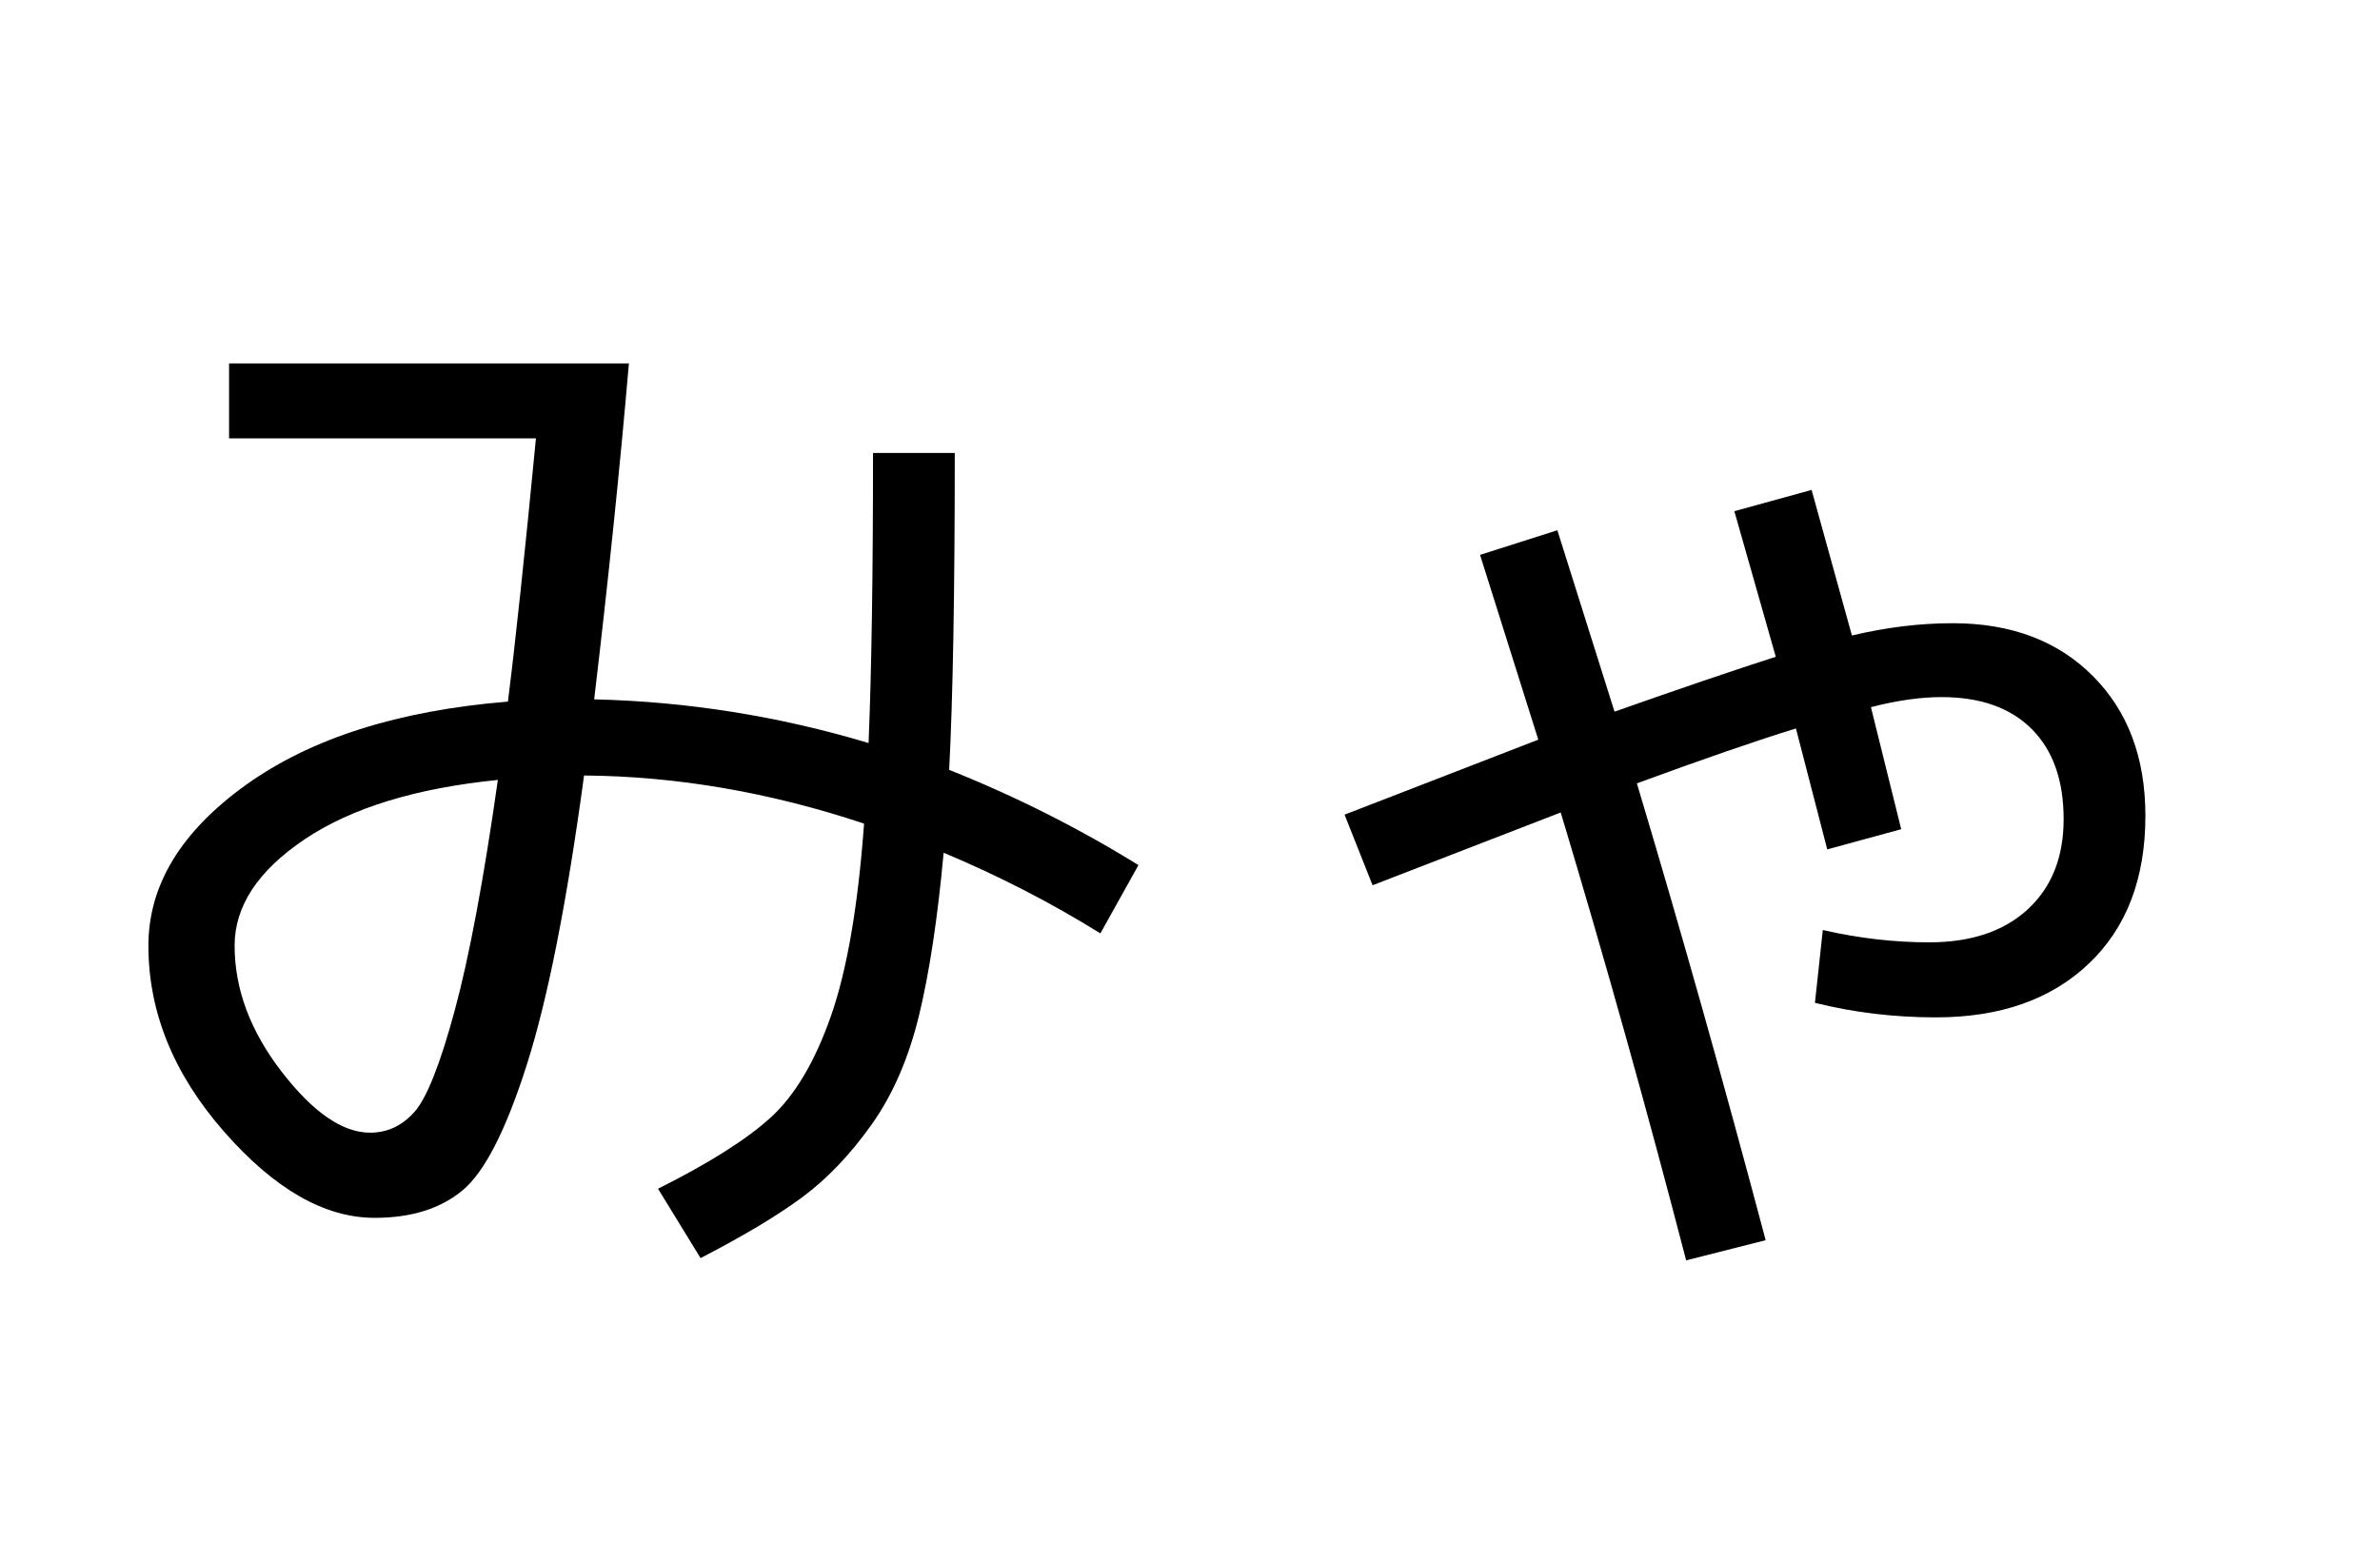 <?xml version="1.0" encoding="UTF-8"?>
<svg xmlns="http://www.w3.org/2000/svg" xmlns:xlink="http://www.w3.org/1999/xlink" width="544pt" height="357pt" viewBox="0 0 544 357" version="1.1">
<defs>
<g>
<symbol overflow="visible" id="glyph0-0">
<path style="stroke:none;" d="M 8.453 0 L 8.453 -170.5 L 93.703 -170.5 L 93.703 0 Z M 16.891 -8.453 L 85.25 -8.453 L 85.25 -162.047 L 16.891 -162.047 Z M 16.891 -8.453 "/>
</symbol>
<symbol overflow="visible" id="glyph0-1">
<path style="stroke:none;" d="M 36.359 -188.922 L 127.75 -188.922 C 125.695 -165.035 123.051 -139.438 119.812 -112.125 C 141.145 -111.613 162.051 -108.285 182.531 -102.141 C 183.207 -118.359 183.547 -140.461 183.547 -168.453 L 202.234 -168.453 C 202.234 -136.535 201.805 -112.383 200.953 -96 C 215.973 -90.031 230.395 -82.773 244.219 -74.234 L 235.516 -58.625 C 224.254 -65.625 212.312 -71.77 199.688 -77.062 C 198.312 -62.039 196.43 -49.625 194.047 -39.812 C 191.66 -30 188.035 -21.676 183.172 -14.844 C 178.305 -8.02 173.055 -2.52 167.422 1.656 C 161.785 5.844 154.02 10.492 144.125 15.609 L 134.406 -0.25 C 146.008 -6.051 154.582 -11.469 160.125 -16.5 C 165.676 -21.539 170.285 -29.305 173.953 -39.797 C 177.617 -50.297 180.133 -64.938 181.5 -83.719 C 160 -90.883 138.664 -94.551 117.5 -94.719 C 113.57 -65.707 109.219 -43.691 104.438 -28.672 C 99.664 -13.648 94.758 -4.051 89.719 0.125 C 84.688 4.312 77.988 6.406 69.625 6.406 C 58.195 6.406 46.723 -0.164 35.203 -13.312 C 23.68 -26.457 17.922 -40.625 17.922 -55.812 C 17.922 -69.633 25.344 -81.879 40.188 -92.547 C 55.039 -103.211 75.008 -109.566 100.094 -111.609 C 101.801 -125.098 103.938 -145.156 106.5 -171.781 L 36.359 -171.781 Z M 97.797 -93.703 C 79.016 -91.816 64.289 -87.289 53.625 -80.125 C 42.957 -72.957 37.625 -64.852 37.625 -55.812 C 37.625 -45.906 41.207 -36.301 48.375 -27 C 55.551 -17.707 62.297 -13.062 68.609 -13.062 C 72.535 -13.062 75.906 -14.641 78.719 -17.797 C 81.531 -20.953 84.598 -28.672 87.922 -40.953 C 91.254 -53.242 94.547 -70.828 97.797 -93.703 Z M 97.797 -93.703 "/>
</symbol>
<symbol overflow="visible" id="glyph0-2">
<path style="stroke:none;" d="M 124.422 -155.141 L 142.078 -160 L 151.297 -126.719 C 159.148 -128.594 166.832 -129.531 174.344 -129.531 C 187.645 -129.531 198.305 -125.52 206.328 -117.5 C 214.359 -109.477 218.375 -98.812 218.375 -85.5 C 218.375 -71.164 214.062 -59.898 205.438 -51.703 C 196.82 -43.516 185.176 -39.422 170.5 -39.422 C 160.938 -39.422 151.719 -40.531 142.844 -42.75 L 144.641 -59.391 C 152.828 -57.516 160.93 -56.578 168.953 -56.578 C 178.516 -56.578 186.023 -59.094 191.484 -64.125 C 196.953 -69.164 199.688 -76.035 199.688 -84.734 C 199.688 -93.609 197.254 -100.477 192.391 -105.344 C 187.523 -110.207 180.656 -112.641 171.781 -112.641 C 167 -112.641 161.617 -111.875 155.641 -110.344 L 162.562 -82.438 L 145.656 -77.828 L 138.5 -105.469 C 129.625 -102.738 117.504 -98.555 102.141 -92.922 C 112.211 -59.305 122.023 -24.492 131.578 11.516 L 113.406 16.125 C 104.363 -18.688 94.805 -52.816 84.734 -86.266 L 41.734 -69.625 L 35.328 -85.766 L 79.609 -102.906 L 66.297 -145.156 L 83.969 -150.781 L 97.031 -109.312 C 112.039 -114.602 124.328 -118.785 133.891 -121.859 Z M 124.422 -155.141 "/>
</symbol>
</g>
</defs>
<g id="surface1">
<rect x="0" y="0" width="544" height="357" style="fill:rgb(100%,100%,100%);fill-opacity:1;stroke:none;"/>
<g style="fill:rgb(0%,0%,0%);fill-opacity:1;">
  <use xlink:href="#glyph0-1" x="16" y="272"/>
  <use xlink:href="#glyph0-2" x="272" y="272"/>
</g>
</g>
</svg>
